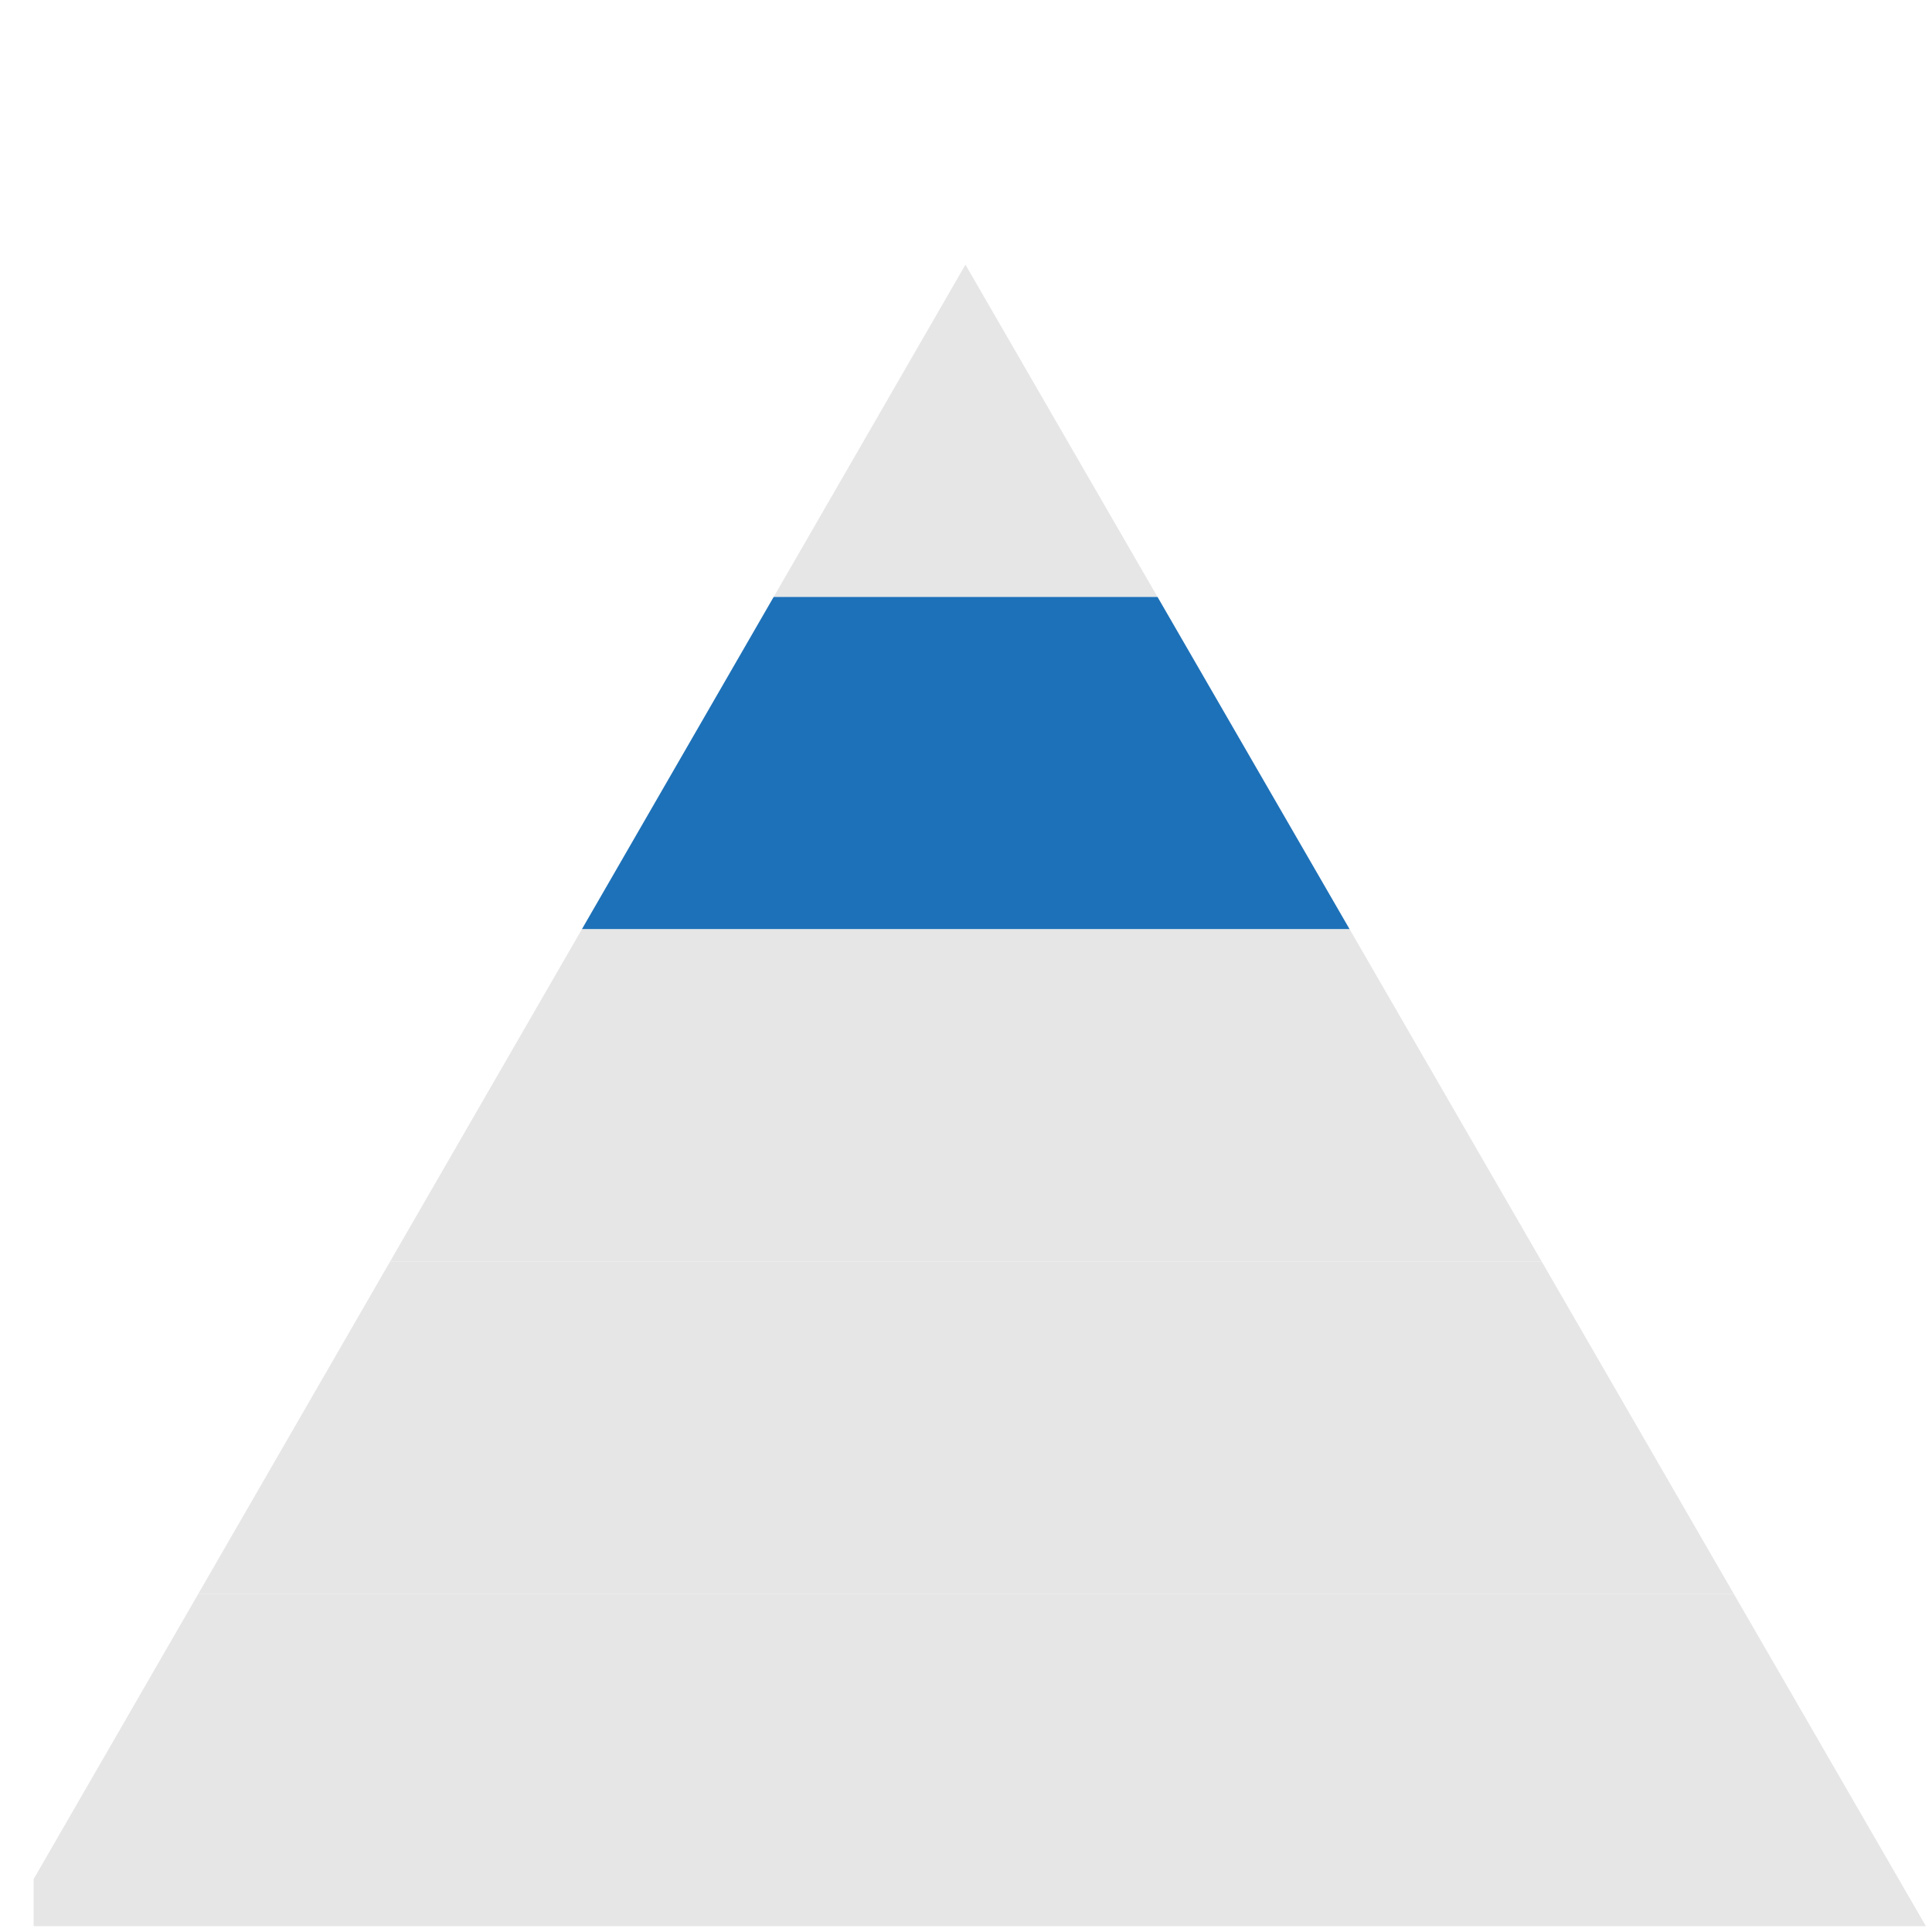 <?xml version="1.0" encoding="UTF-8"?>
<!-- Generator: Adobe Illustrator 15.0.0, SVG Export Plug-In . SVG Version: 6.00 Build 0)  -->
<!DOCTYPE svg PUBLIC "-//W3C//DTD SVG 1.1//EN" "http://www.w3.org/Graphics/SVG/1.1/DTD/svg11.dtd">
<svg version="1.1" id="Layer_1" xmlns="http://www.w3.org/2000/svg" xmlns:xlink="http://www.w3.org/1999/xlink" x="0px" y="0px" width="250px" height="250px" viewBox="0 0 250 250" enable-background="new 0 0 250 250" xml:space="preserve">
<polygon fill="#E6E6E6" points="124.928,34.246 100.11,77.246 149.785,77.246 "/>
<polygon fill="#1D71B8" points="75.292,120.246 174.643,120.246 149.785,77.246 100.11,77.246 "/>
<polygon fill="#E6E6E6" points="50.474,163.246 199.498,163.246 174.643,120.246 75.292,120.246 "/>
<polygon fill="#E6E6E6" points="25.655,206.246 224.354,206.246 199.498,163.246 50.474,163.246 "/>
<polygon fill="#E6E6E6" points="224.354,206.246 25.655,206.246 4.354,243.152 4.354,249.246 249.211,249.246 "/>
</svg>